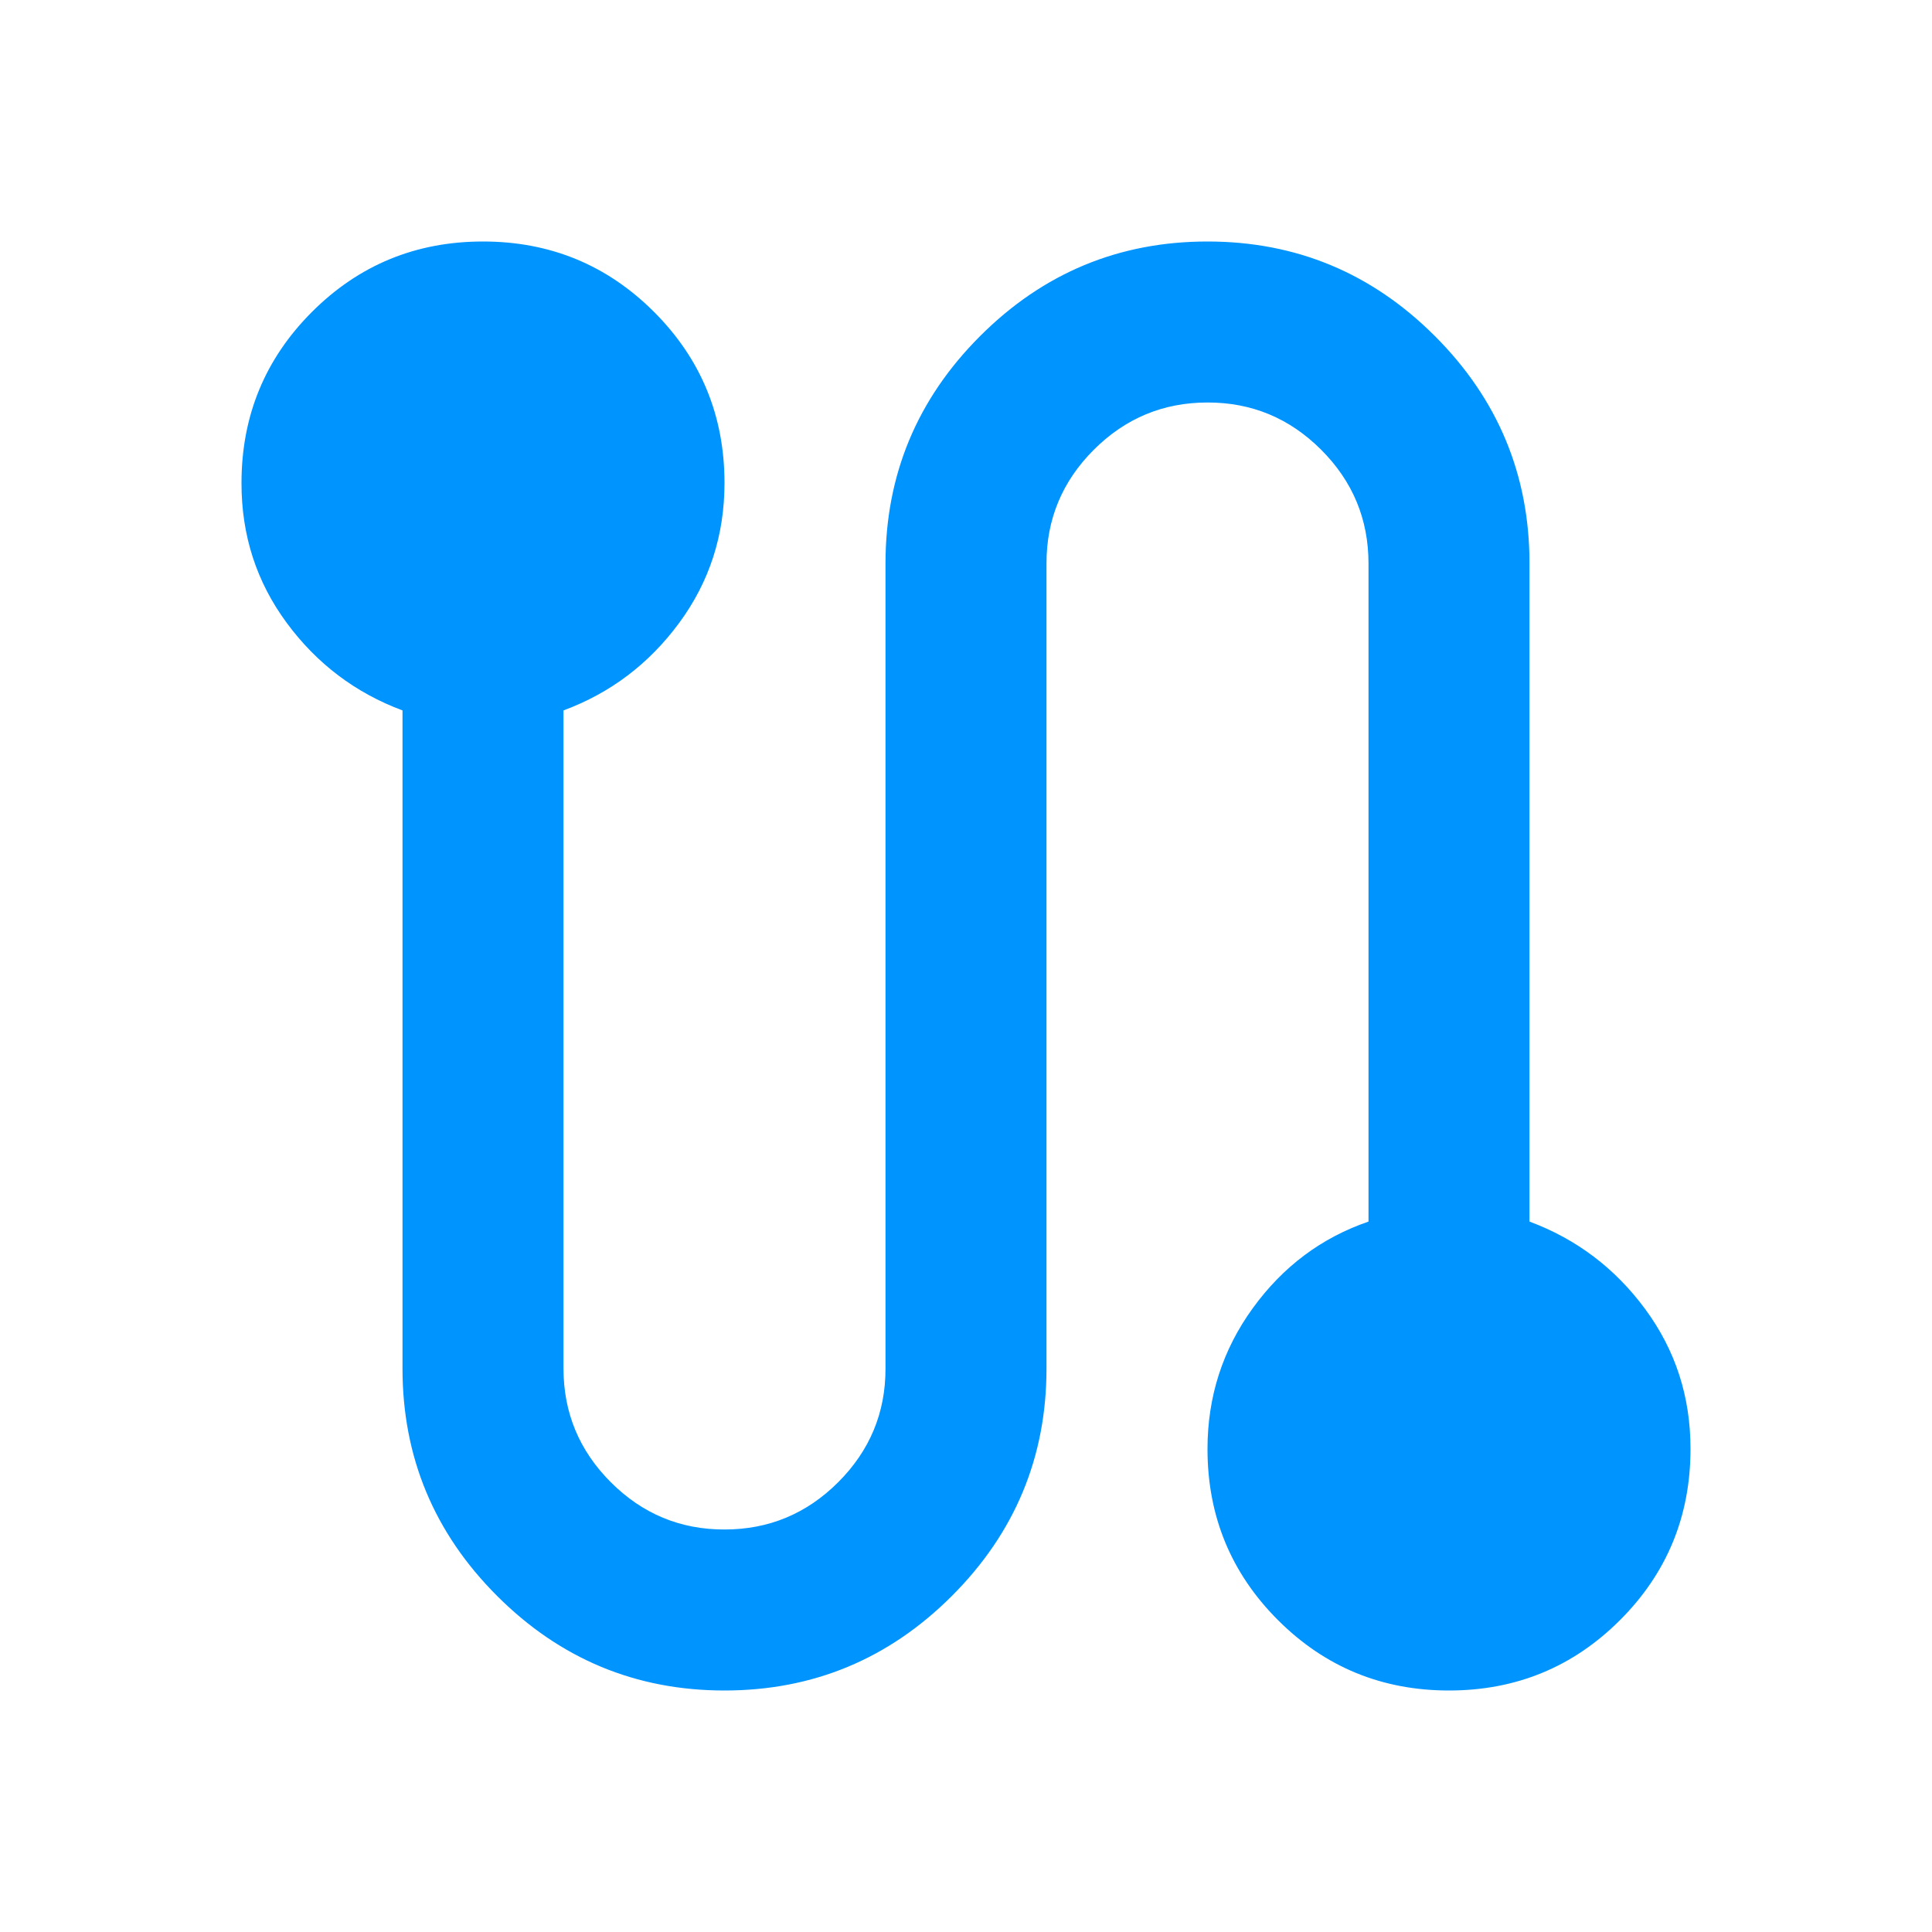<svg width="24" height="24" viewBox="0 0 24 24" fill="none" xmlns="http://www.w3.org/2000/svg">
<path d="M9 21C7.9 21 6.958 20.608 6.175 19.825C5.392 19.042 5 18.1 5 17V8.825C4.417 8.608 3.937 8.246 3.562 7.738C3.187 7.23 2.999 6.651 3 6C3 5.167 3.292 4.458 3.875 3.875C4.458 3.292 5.167 3 6 3C6.833 3 7.542 3.292 8.125 3.875C8.708 4.458 9 5.167 9 6C9 6.65 8.812 7.229 8.437 7.738C8.062 8.247 7.583 8.609 7 8.825V17C7 17.55 7.196 18.021 7.588 18.413C7.98 18.805 8.451 19.001 9 19C9.55 19 10.021 18.804 10.413 18.412C10.805 18.02 11.001 17.549 11 17V7C11 5.9 11.392 4.958 12.175 4.175C12.958 3.392 13.9 3 15 3C16.1 3 17.042 3.392 17.825 4.175C18.608 4.958 19 5.9 19 7V15.175C19.583 15.392 20.063 15.754 20.438 16.263C20.813 16.772 21.001 17.351 21 18C21 18.833 20.708 19.542 20.125 20.125C19.542 20.708 18.833 21 18 21C17.167 21 16.458 20.708 15.875 20.125C15.292 19.542 15 18.833 15 18C15 17.35 15.188 16.767 15.563 16.25C15.938 15.733 16.417 15.375 17 15.175V7C17 6.45 16.804 5.979 16.412 5.587C16.02 5.195 15.549 4.999 15 5C14.45 5 13.979 5.196 13.587 5.588C13.195 5.98 12.999 6.451 13 7V17C13 18.1 12.608 19.042 11.825 19.825C11.042 20.608 10.1 21 9 21Z" fill="#0094FF"/>
</svg>
